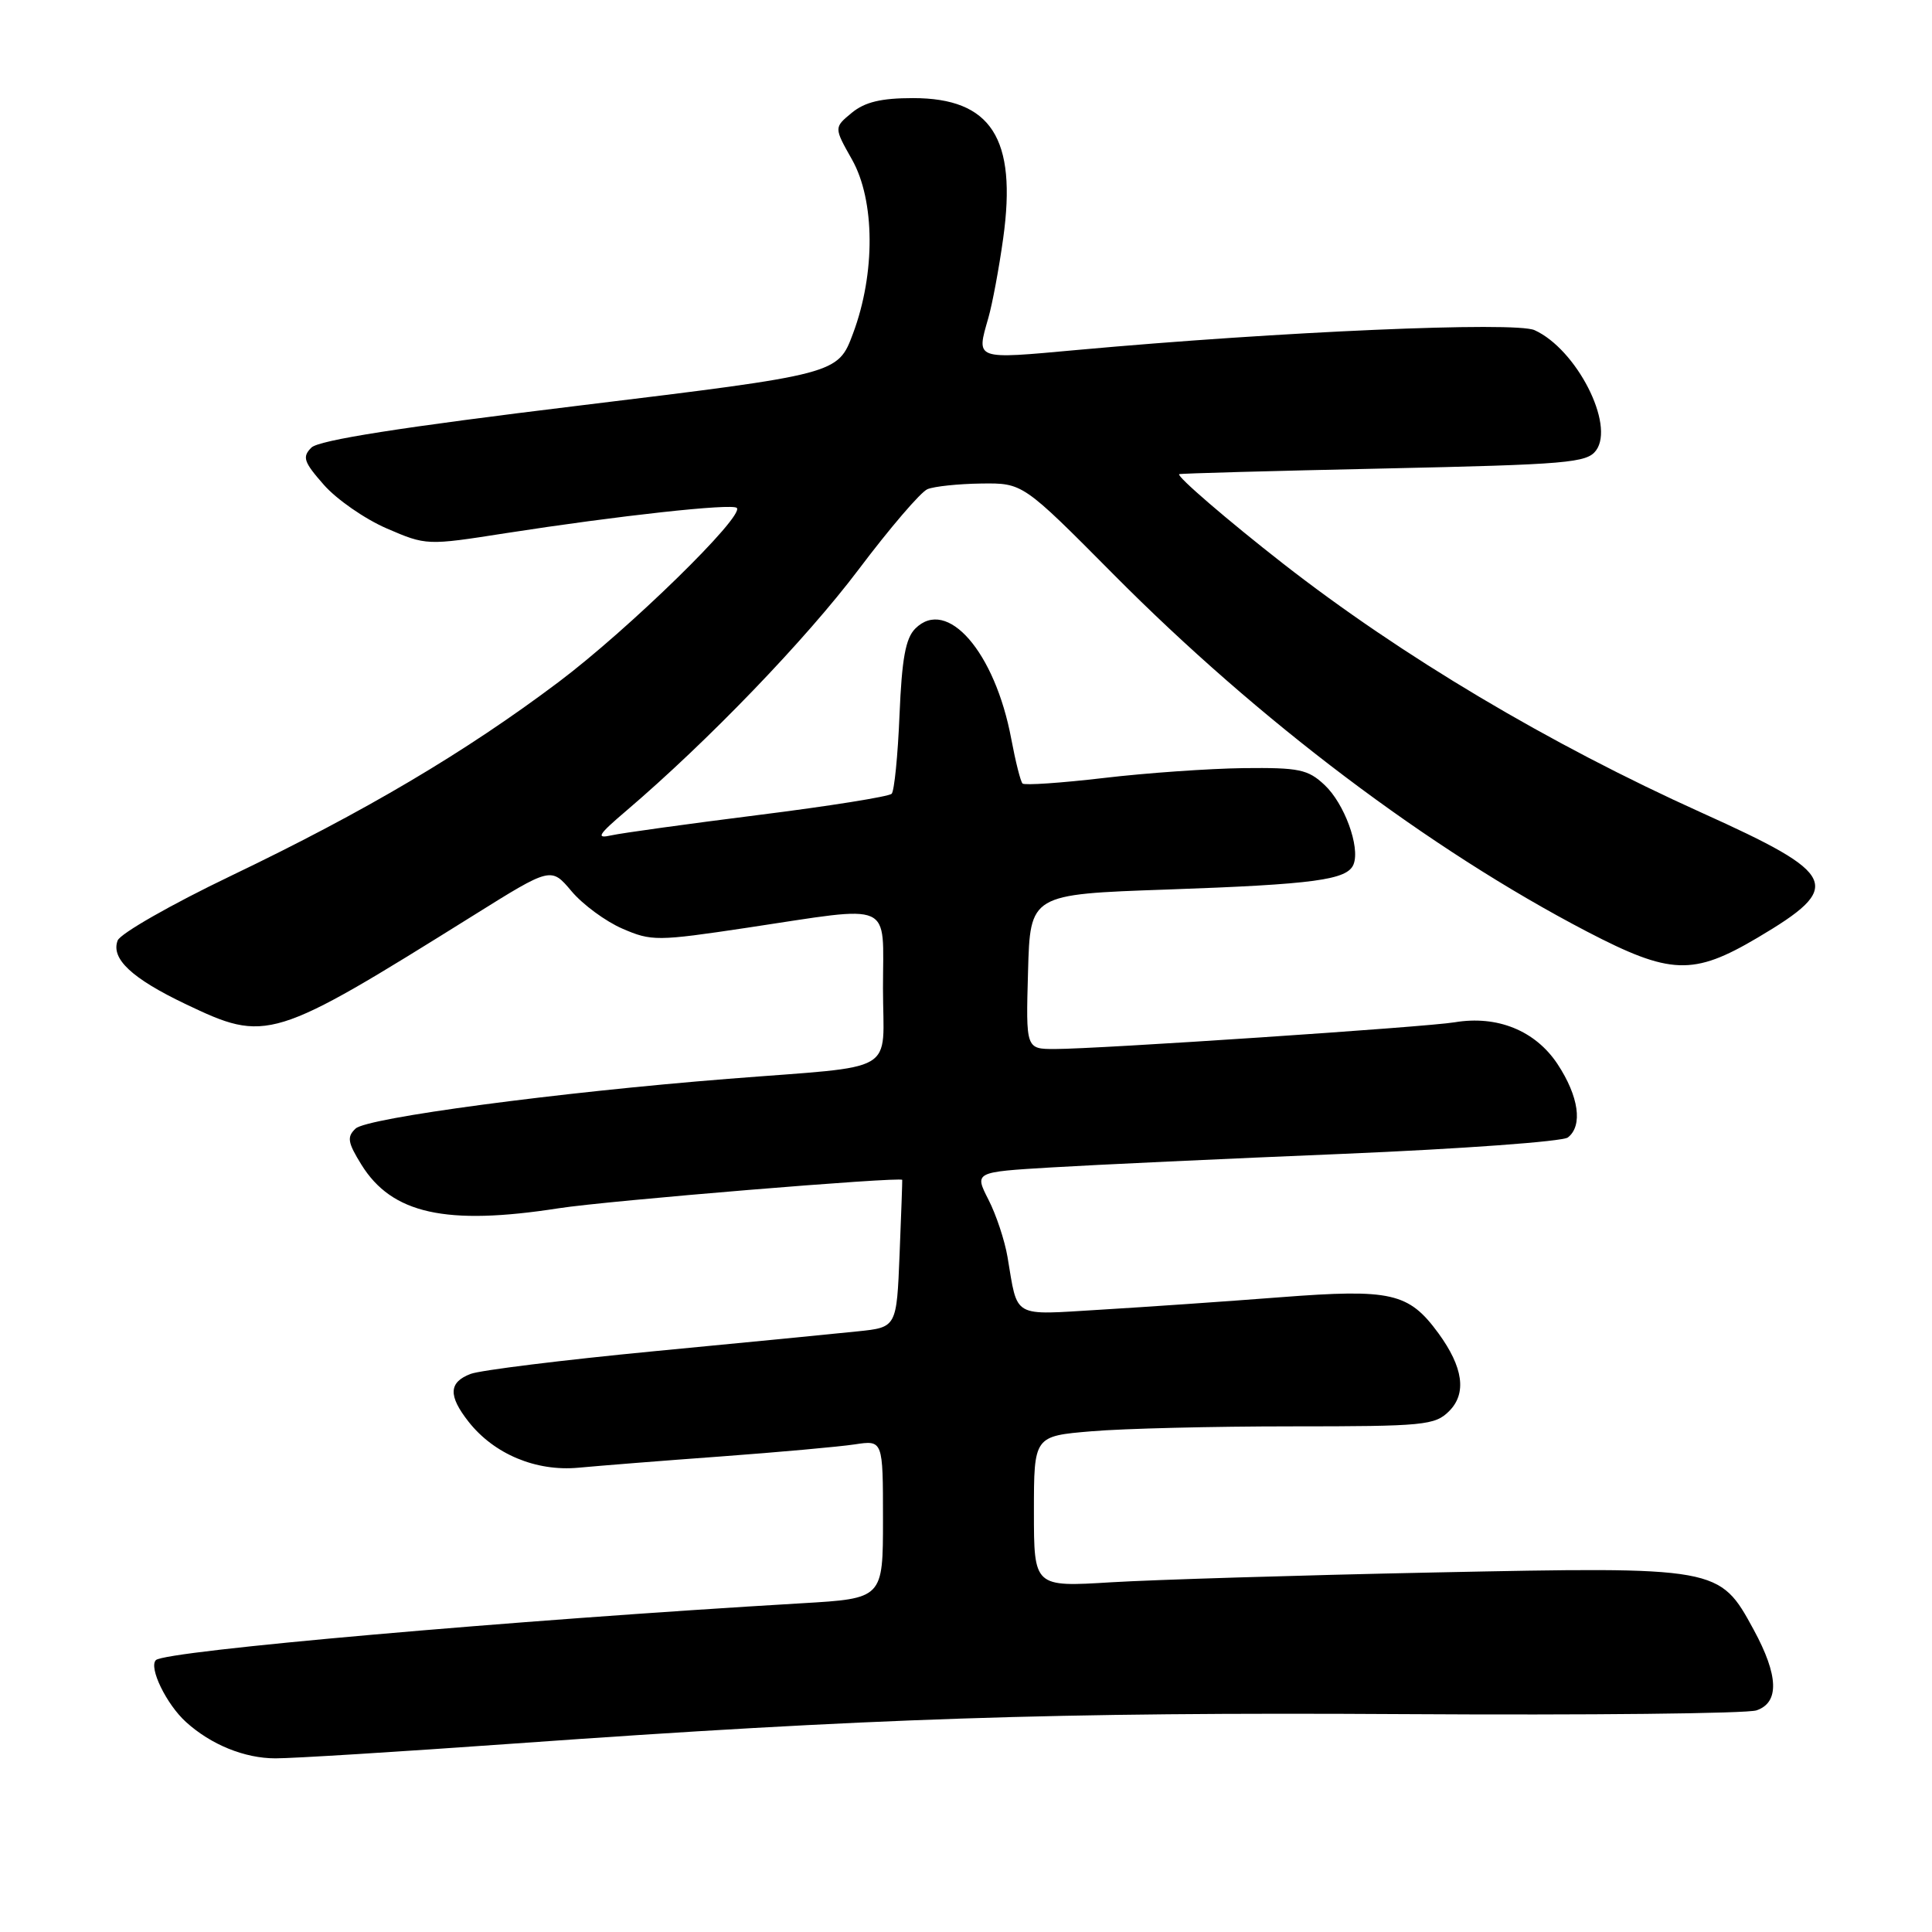 <?xml version="1.0" encoding="UTF-8" standalone="no"?>
<!DOCTYPE svg PUBLIC "-//W3C//DTD SVG 1.1//EN" "http://www.w3.org/Graphics/SVG/1.1/DTD/svg11.dtd" >
<svg xmlns="http://www.w3.org/2000/svg" xmlns:xlink="http://www.w3.org/1999/xlink" version="1.1" viewBox="0 0 256 256">
 <g >
 <path fill="currentColor"
d=" M 68.00 231.04 C 115.06 227.68 139.97 226.85 186.00 227.13 C 210.48 227.28 231.51 227.06 232.75 226.63 C 235.80 225.59 235.67 222.01 232.37 215.94 C 227.83 207.60 227.77 207.59 190.03 208.36 C 172.14 208.73 152.89 209.32 147.25 209.66 C 137.00 210.29 137.00 210.29 137.00 200.29 C 137.00 190.29 137.00 190.29 144.65 189.65 C 148.86 189.29 160.78 189.00 171.15 189.00 C 188.71 189.00 190.14 188.86 192.02 186.98 C 194.37 184.63 193.89 181.17 190.59 176.65 C 186.66 171.29 184.36 170.76 169.68 171.89 C 162.43 172.45 151.71 173.19 145.85 173.54 C 133.96 174.25 134.90 174.79 133.50 166.55 C 133.13 164.37 132.00 160.95 130.97 158.95 C 129.11 155.30 129.11 155.30 139.31 154.69 C 144.91 154.35 162.32 153.54 178.00 152.89 C 193.68 152.23 207.06 151.26 207.75 150.72 C 209.76 149.17 209.20 145.26 206.37 140.98 C 203.44 136.56 198.39 134.51 192.74 135.46 C 188.99 136.09 145.46 139.00 139.77 139.00 C 135.93 139.00 135.93 139.00 136.22 128.75 C 136.50 118.50 136.50 118.50 154.58 117.87 C 174.25 117.18 178.56 116.59 179.36 114.51 C 180.24 112.22 178.14 106.48 175.52 104.02 C 173.31 101.94 172.13 101.70 164.77 101.78 C 160.22 101.84 151.88 102.42 146.23 103.09 C 140.58 103.75 135.75 104.08 135.49 103.82 C 135.23 103.56 134.56 100.91 134.00 97.92 C 131.84 86.38 125.49 79.08 121.28 83.29 C 119.99 84.58 119.50 87.30 119.19 94.74 C 118.97 100.11 118.50 104.81 118.15 105.18 C 117.79 105.55 109.85 106.82 100.50 107.99 C 91.15 109.17 82.38 110.38 81.00 110.69 C 78.91 111.16 79.24 110.62 83.00 107.42 C 93.80 98.21 106.76 84.75 113.74 75.50 C 117.88 70.00 122.00 65.19 122.89 64.82 C 123.77 64.45 126.98 64.11 130.02 64.07 C 135.53 64.00 135.53 64.00 147.52 76.08 C 166.77 95.49 189.35 112.52 210.27 123.43 C 221.34 129.19 224.34 129.30 232.87 124.26 C 244.36 117.46 243.67 115.90 225.50 107.70 C 205.26 98.57 185.74 86.95 170.00 74.67 C 162.70 68.97 155.86 63.09 156.25 62.83 C 156.39 62.73 168.57 62.40 183.33 62.08 C 207.73 61.55 210.28 61.33 211.49 59.68 C 214.00 56.25 208.89 46.27 203.34 43.75 C 200.78 42.58 169.54 43.93 142.75 46.37 C 129.03 47.62 129.36 47.73 130.96 42.13 C 131.49 40.29 132.38 35.53 132.93 31.56 C 134.77 18.32 131.34 13.00 120.98 13.00 C 116.75 13.00 114.60 13.52 112.86 14.95 C 110.50 16.90 110.50 16.90 112.90 21.15 C 115.95 26.57 116.01 36.23 113.03 44.19 C 111.02 49.57 111.02 49.57 76.85 53.73 C 53.17 56.61 42.25 58.32 41.26 59.31 C 40.02 60.55 40.24 61.21 42.91 64.24 C 44.60 66.17 48.35 68.77 51.24 70.02 C 56.48 72.28 56.54 72.29 67.00 70.65 C 81.94 68.33 97.01 66.68 97.63 67.30 C 98.69 68.36 83.30 83.39 74.02 90.37 C 61.63 99.69 48.40 107.52 30.61 116.05 C 22.70 119.84 15.95 123.70 15.59 124.62 C 14.67 127.03 17.46 129.64 24.58 133.04 C 35.35 138.18 36.01 137.98 62.76 121.28 C 73.02 114.87 73.02 114.87 75.73 118.09 C 77.22 119.86 80.25 122.09 82.47 123.05 C 86.32 124.72 87.06 124.72 99.00 122.93 C 118.67 119.98 117.00 119.23 117.00 130.95 C 117.00 142.54 119.41 141.13 96.50 142.95 C 73.93 144.74 48.63 148.11 47.12 149.54 C 45.95 150.64 46.06 151.37 47.88 154.31 C 51.92 160.84 59.08 162.43 74.04 160.10 C 80.46 159.10 119.41 155.89 119.55 156.34 C 119.57 156.43 119.42 160.86 119.20 166.19 C 118.81 175.88 118.81 175.88 113.66 176.41 C 110.82 176.71 98.65 177.90 86.61 179.05 C 74.57 180.21 63.66 181.56 62.36 182.05 C 59.45 183.16 59.37 184.93 62.09 188.39 C 65.47 192.68 71.02 195.00 76.64 194.48 C 79.31 194.23 87.80 193.55 95.50 192.99 C 103.20 192.42 111.19 191.70 113.25 191.39 C 117.00 190.82 117.00 190.82 117.00 201.32 C 117.00 211.81 117.00 211.81 106.25 212.44 C 67.69 214.71 21.95 218.74 20.66 219.97 C 19.67 220.93 22.05 225.83 24.65 228.18 C 27.96 231.18 32.41 232.99 36.50 232.99 C 38.70 233.00 52.88 232.12 68.00 231.04 Z "/>
</g>
</svg>